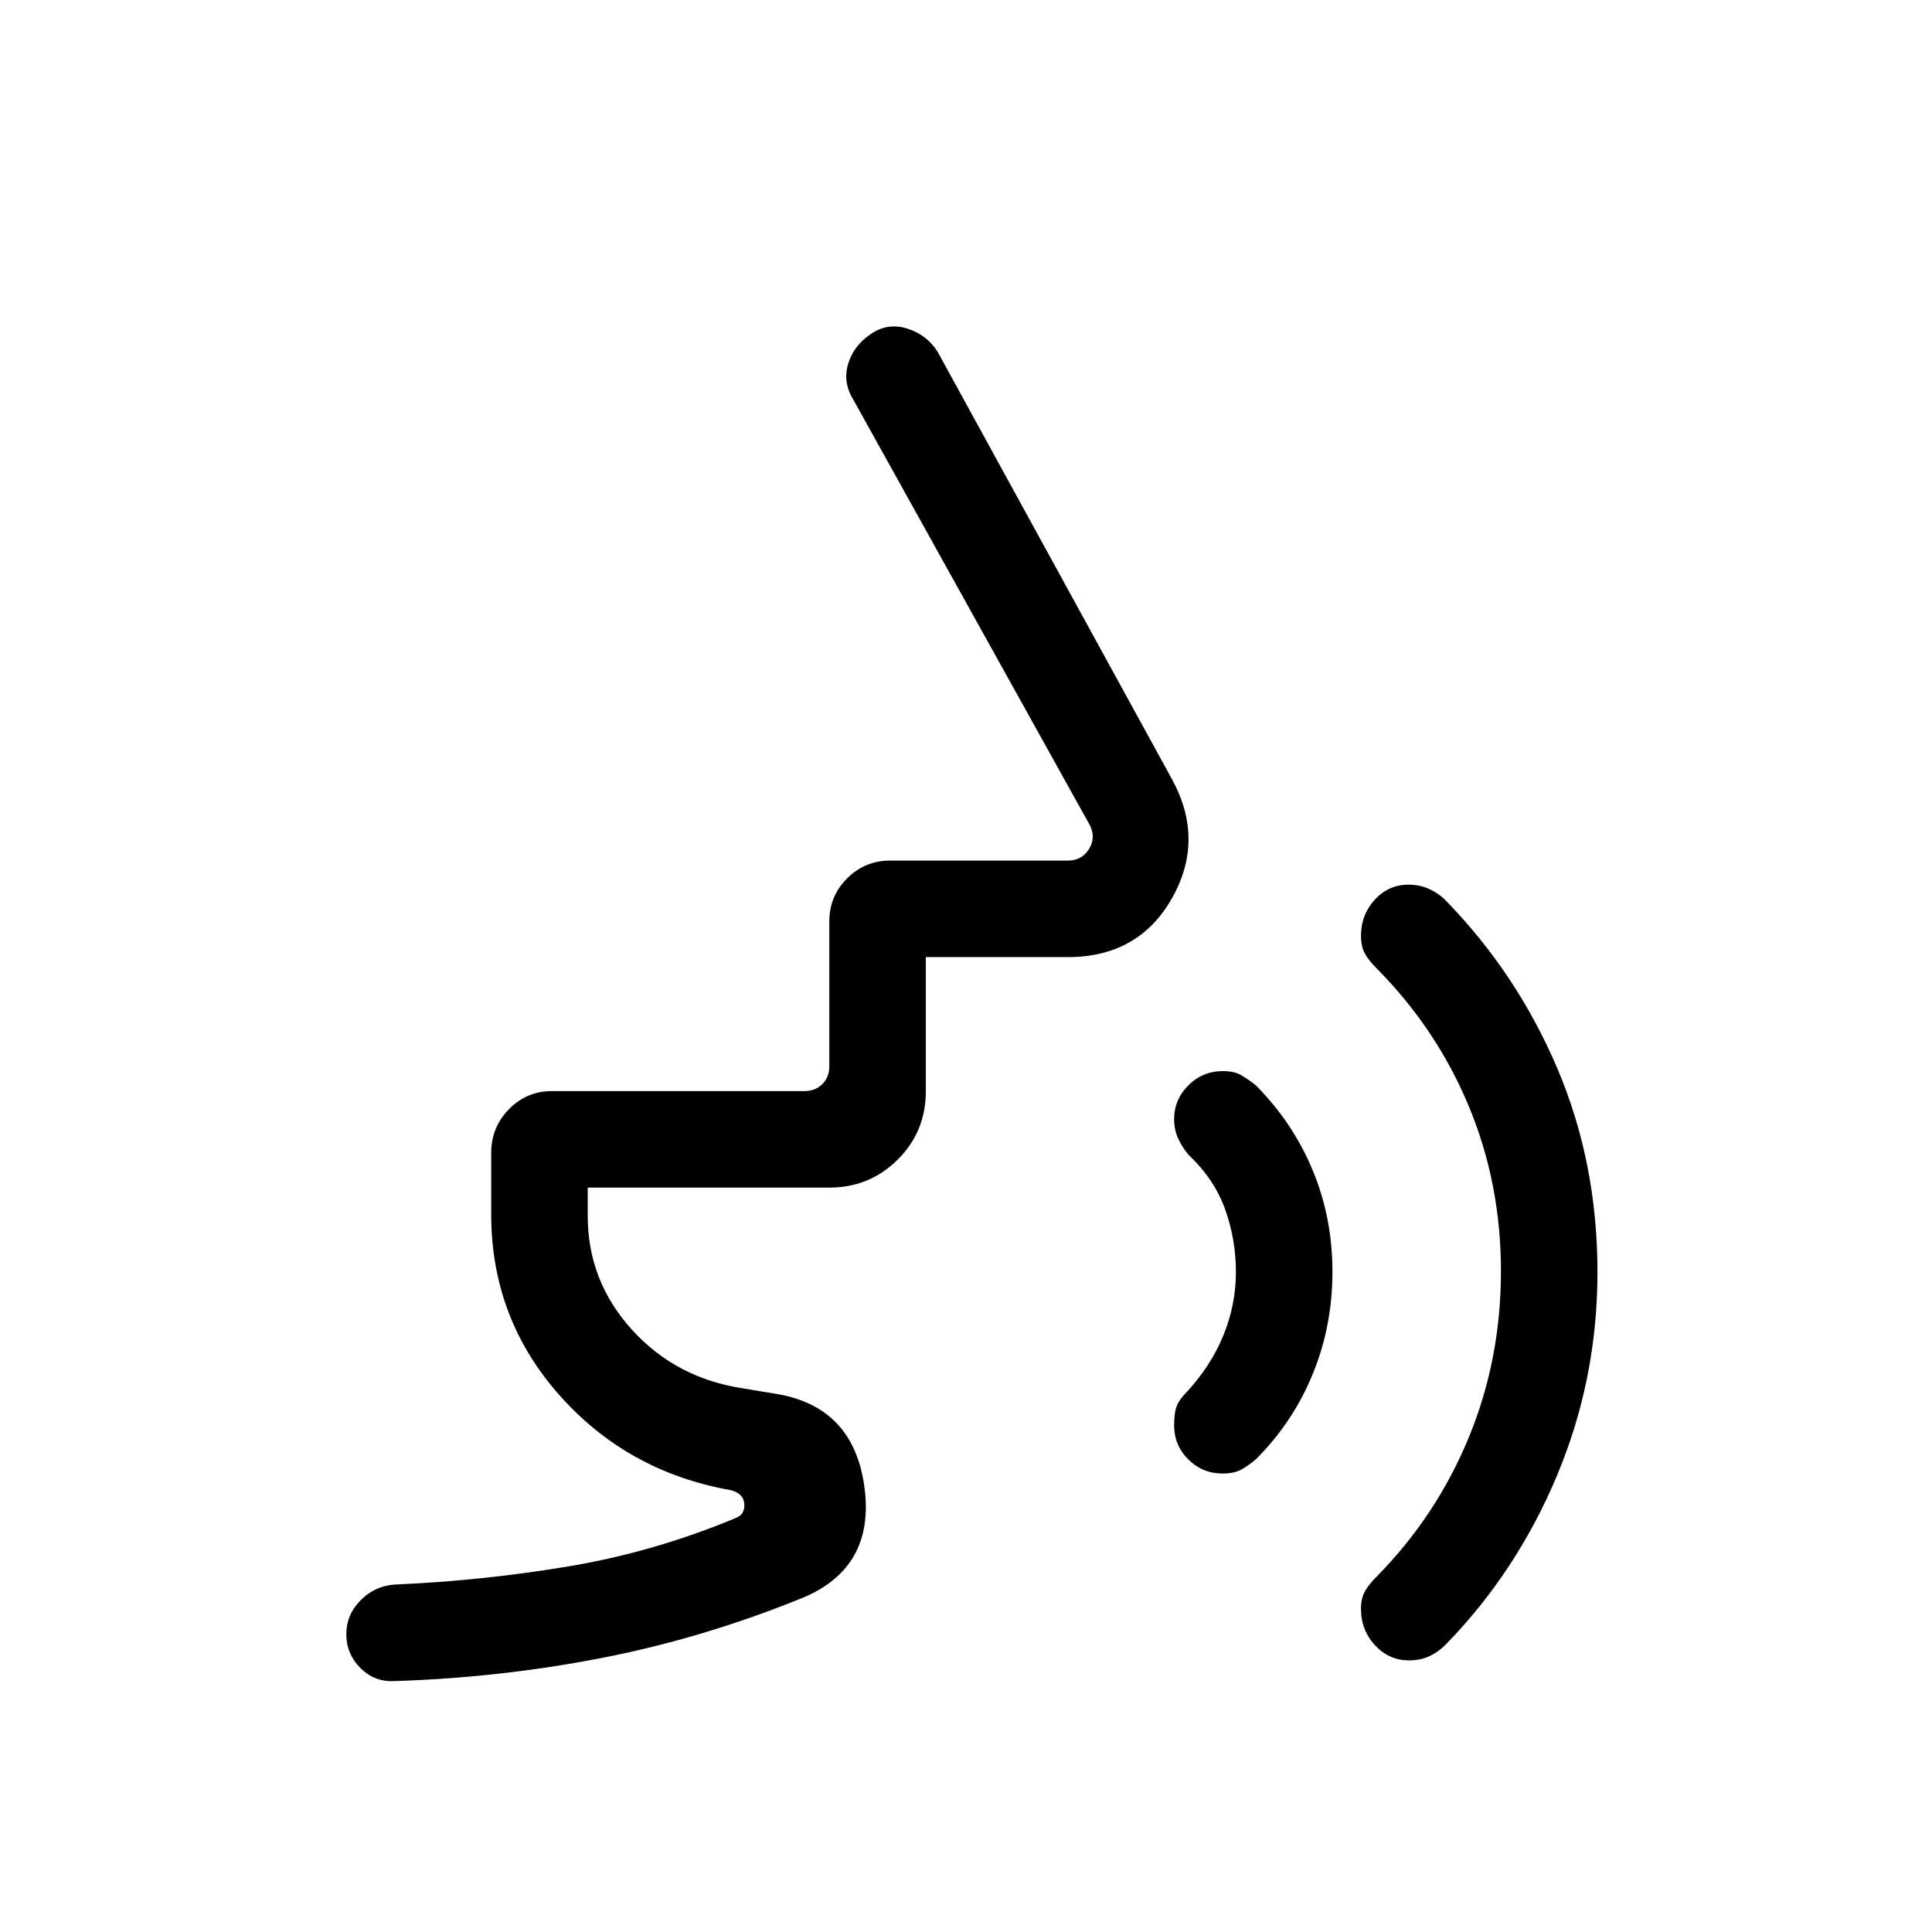 <svg xmlns="http://www.w3.org/2000/svg" height="20" viewBox="0 -960 960 960" width="20"><path d="M700.17-134.96q-9.97 0-16.94-7.52-6.96-7.52-6.96-18.12 0-5.32 2.01-8.81 2.02-3.49 5.8-7.21 29.67-30.16 45.7-69 16.03-38.83 16.03-82.71 0-43.71-16.03-82.12-16.03-38.41-45.7-68.32-3.78-3.75-5.8-7.28-2.01-3.53-2.01-9.02 0-10.37 6.84-17.86t16.8-7.49q5.53 0 10.33 2.2t8.37 5.91q35.2 36.2 55.18 83.1 19.98 46.9 19.98 101.36 0 52.89-19.98 100.73-19.98 47.85-55.18 84.04-3.58 3.72-8.14 5.92-4.57 2.2-10.3 2.2Zm-92.7-92.85q-9.92 0-16.98-6.99-7.07-7-7.07-16.96 0-6.01 1.2-9.33 1.2-3.31 4.92-7.06 12.23-13.23 18.4-28.43 6.18-15.19 6.18-31.32 0-16.14-5.33-31.12t-18.25-27.21q-3.15-3.76-5.14-8.1-1.98-4.33-1.98-9.55 0-9.77 7.09-16.83 7.09-7.06 17.05-7.06 5.82 0 9.31 2.08t7.21 5.04q18.42 18.61 28.21 42.2 9.79 23.59 9.79 50.42 0 26.84-9.79 50.76-9.79 23.93-28.21 42.35-3.75 3.15-7.28 5.13-3.53 1.98-9.33 1.98ZM412.15-369.89H292.04v14.08q0 32.29 21.94 56.49 21.94 24.2 55.29 29.2l18 3q37.15 6.93 42.31 46.41 5.15 39.48-30.43 54.53-49.42 20.14-100.09 30t-102.91 11.49q-9.95.61-17.01-6.43-7.06-7.05-7.06-16.87 0-9.63 7.07-16.81 7.07-7.19 17-7.85 43.75-1.89 86.34-9.02 42.59-7.14 83.13-24.06 4.61-1.73 4.23-7.02-.39-5.29-6.93-6.83-51.38-9.19-85.11-47.36-33.73-38.18-33.73-89.64v-30.55q0-12.76 8.84-21.74 8.84-8.98 21.39-8.98h125.46q5.38 0 8.85-3.46 3.46-3.46 3.46-8.84v-72q0-12.55 8.84-21.39t21.39-8.84h88.23q6.92 0 10.48-5.58 3.56-5.58.67-11.73L424.08-761.27q-5.39-8.71-2.67-17.84 2.71-9.12 11.25-14.89 8.34-5.77 18.03-2.77 9.7 3 15.08 11.35l116.5 212.46q16.58 30.23.02 59.38-16.55 29.16-51.75 29.16h-70.5v66.65q0 20.1-13.99 33.99t-33.9 13.89Z"/></svg>